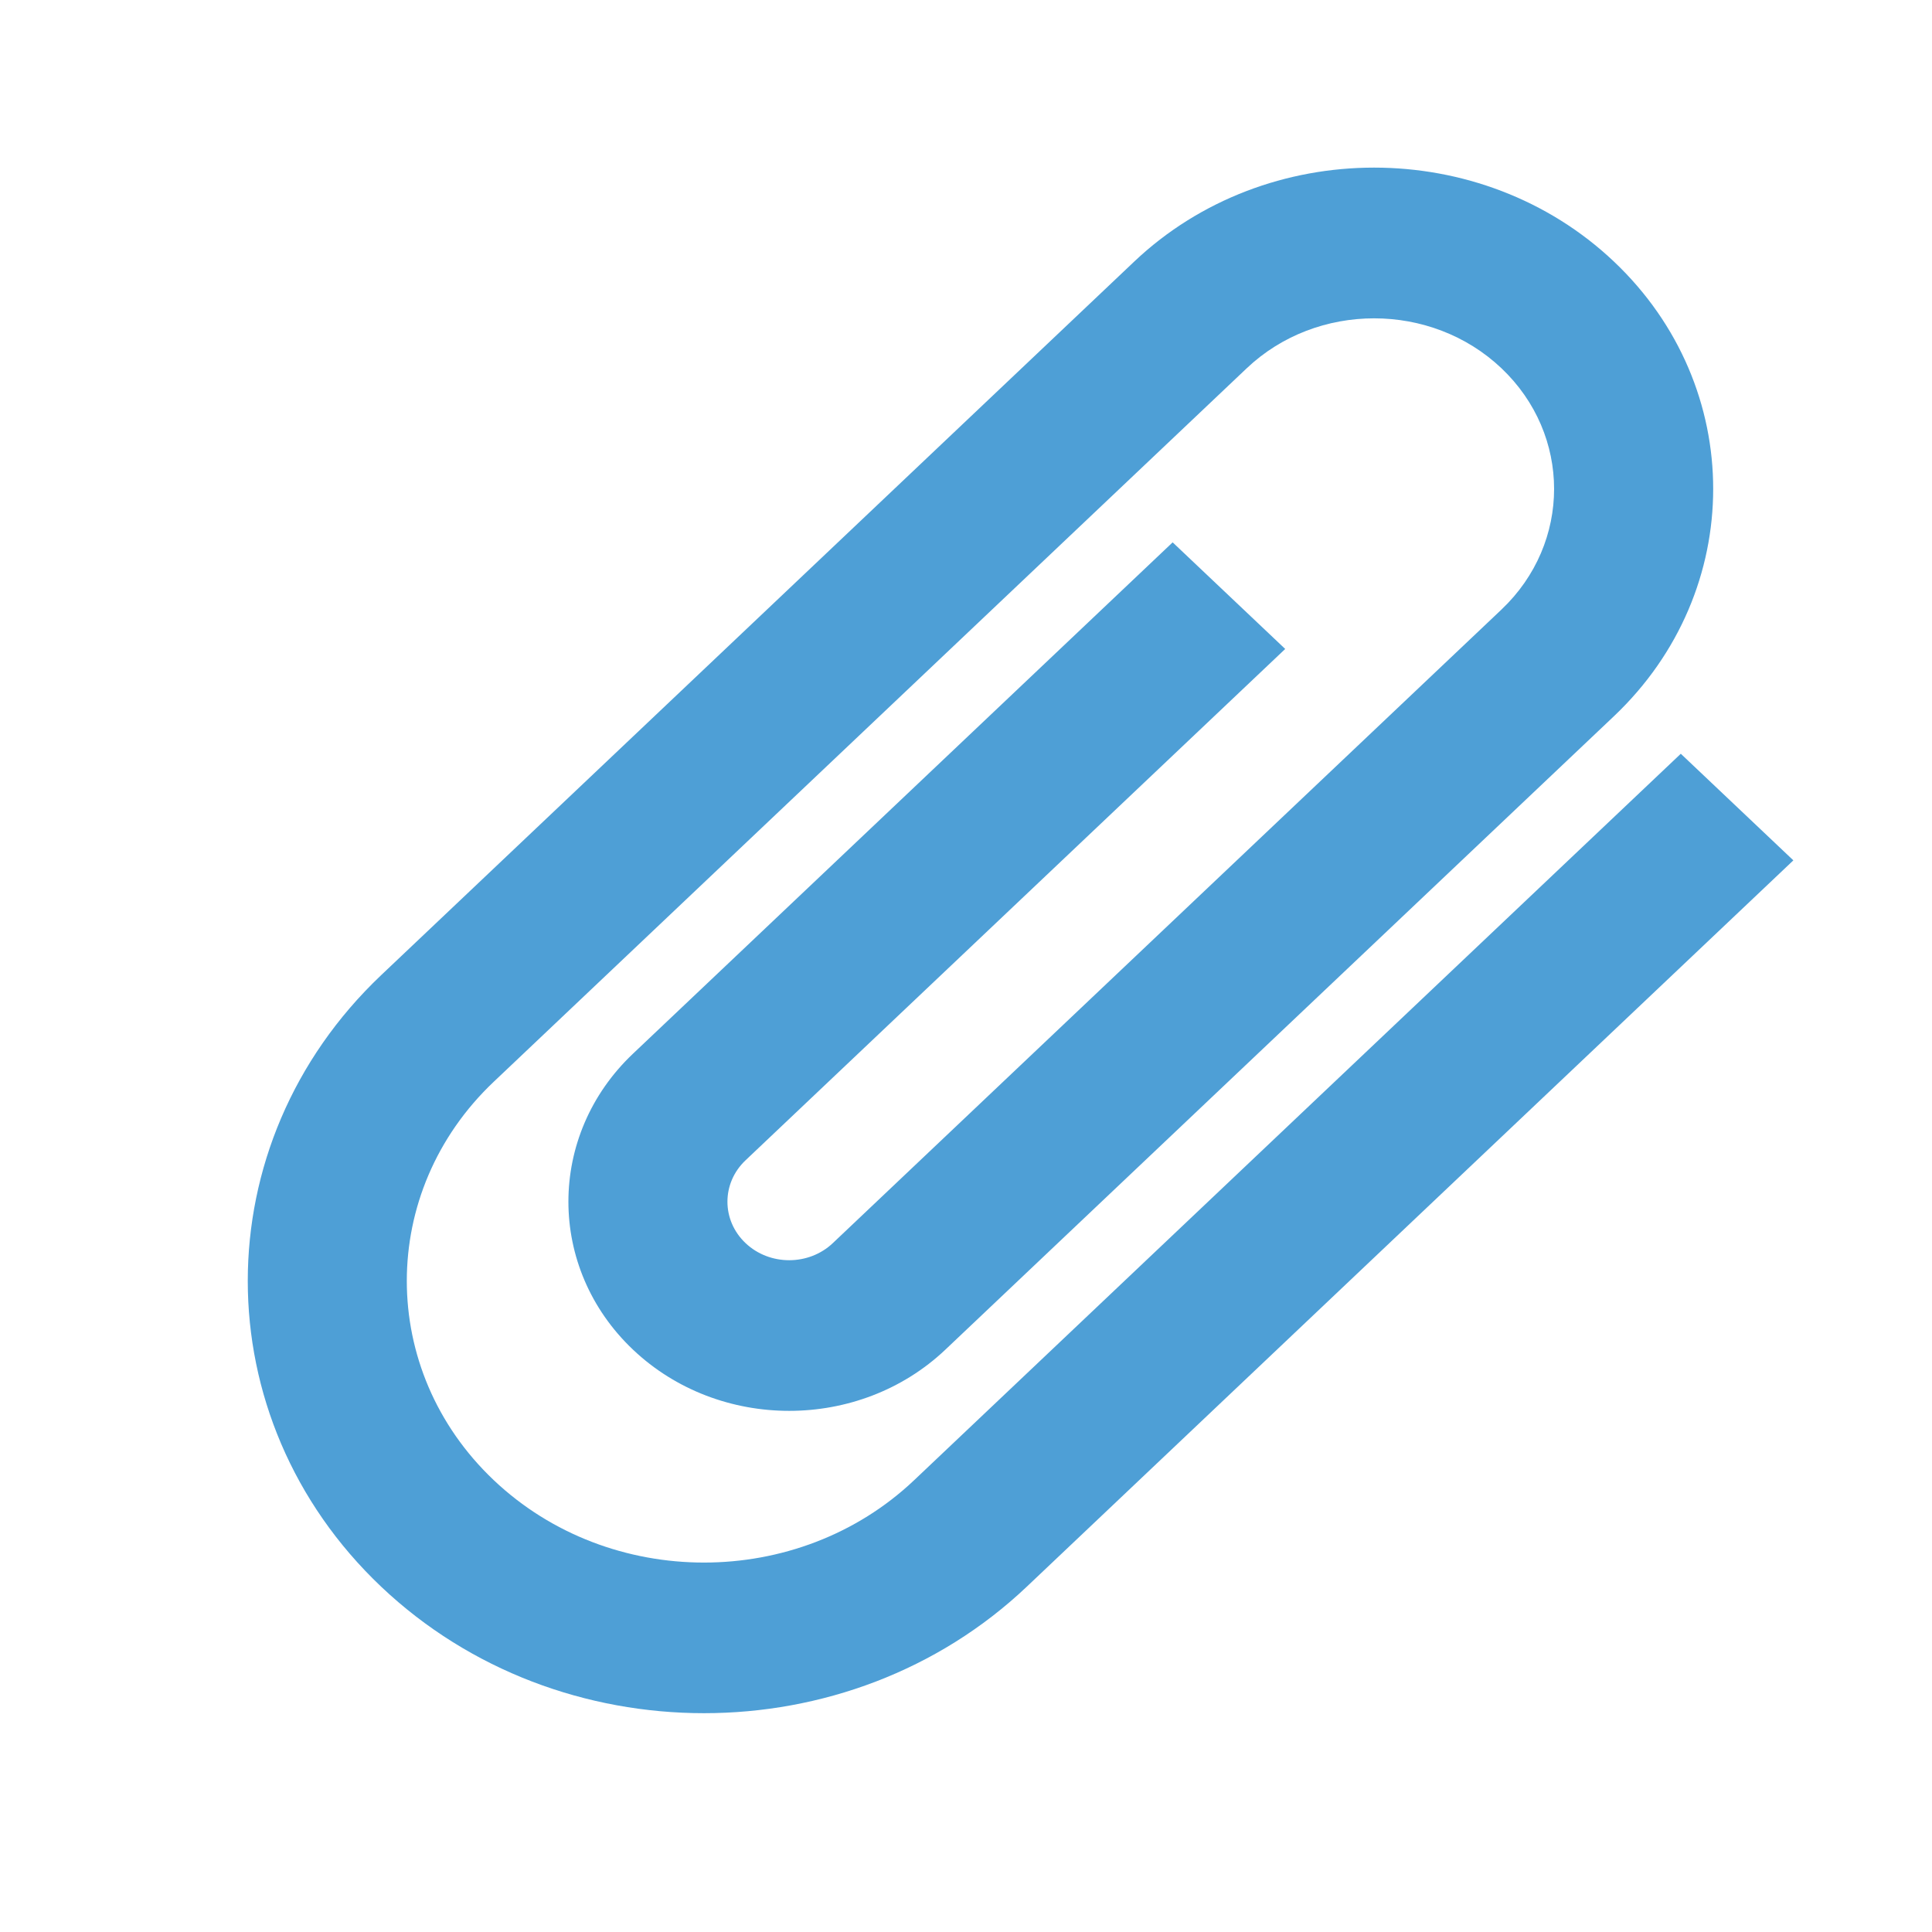 <?xml version="1.0" encoding="utf-8"?>
<!-- Generator: Adobe Illustrator 15.0.2, SVG Export Plug-In . SVG Version: 6.00 Build 0)  -->
<!DOCTYPE svg PUBLIC "-//W3C//DTD SVG 1.1//EN" "http://www.w3.org/Graphics/SVG/1.1/DTD/svg11.dtd">
<svg version="1.1" id="Calque_1" xmlns="http://www.w3.org/2000/svg" xmlns:xlink="http://www.w3.org/1999/xlink" x="0px" y="0px"
	 width="50px" height="50px" viewBox="231 231 50 50" enable-background="new 231 231 50 50" xml:space="preserve">
<path id="picture-attachment-icon" fill="#4E9FD6" d="M277.412,253.266l-19.841,18.799c-4.605,4.363-12.099,4.363-16.705,0
	c-4.605-4.364-4.605-11.465,0-15.83l19.487-18.465c3.423-3.243,8.993-3.243,12.416,0c3.424,3.243,3.424,8.521,0,11.765
	l-17.303,16.394c-2.229,2.112-5.855,2.112-8.084,0c-2.229-2.112-2.229-5.548,0-7.66l13.966-13.233l2.913,2.759l-13.967,13.234
	c-0.624,0.591-0.624,1.551,0,2.142c0.623,0.591,1.637,0.591,2.26,0l17.303-16.395c1.817-1.722,1.817-4.523,0-6.246
	c-1.817-1.722-4.773-1.722-6.591,0l-19.488,18.466c-3,2.842-3,7.467,0,10.31c3,2.844,7.881,2.844,10.881,0l19.84-18.799
	L277.412,253.266z"/>
</svg>
